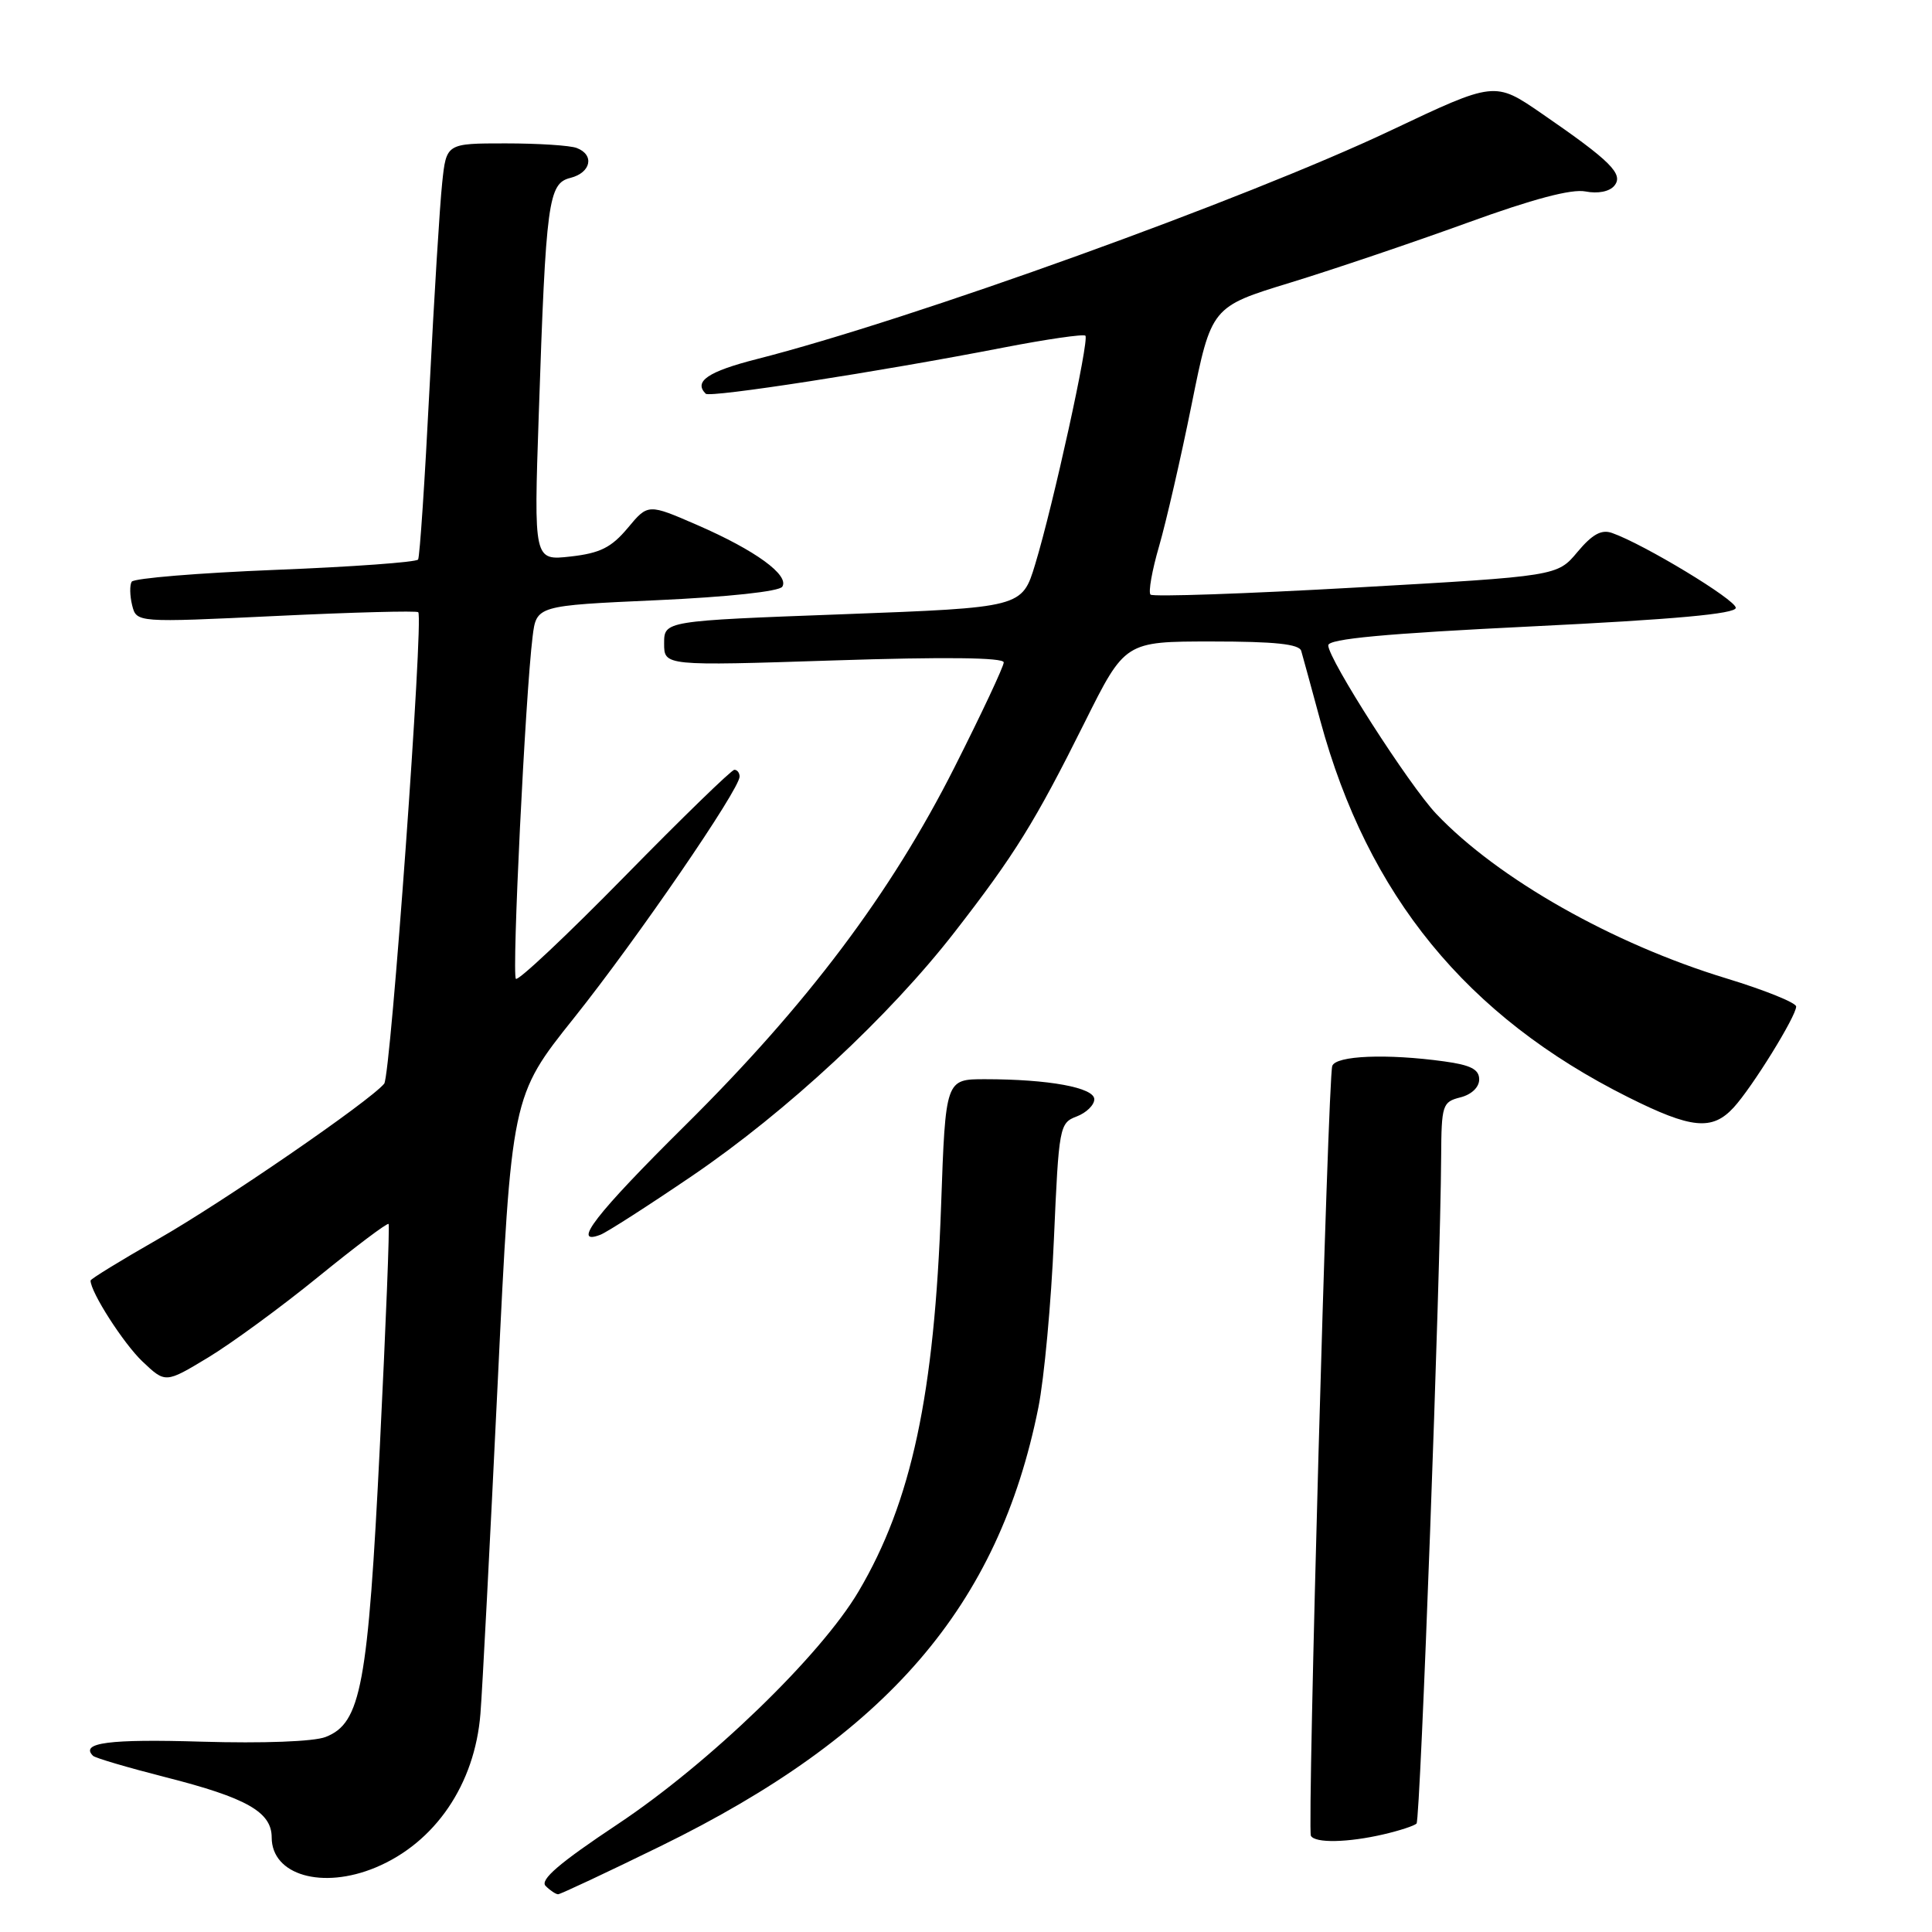 <?xml version="1.0" encoding="UTF-8" standalone="no"?>
<!DOCTYPE svg PUBLIC "-//W3C//DTD SVG 1.1//EN" "http://www.w3.org/Graphics/SVG/1.1/DTD/svg11.dtd" >
<svg xmlns="http://www.w3.org/2000/svg" xmlns:xlink="http://www.w3.org/1999/xlink" version="1.1" viewBox="0 0 256 256">
 <g >
 <path fill="currentColor"
d=" M 87.50 244.64 C 117.57 229.93 132.31 212.83 137.59 186.50 C 138.36 182.65 139.29 172.60 139.65 164.17 C 140.30 149.28 140.39 148.80 142.66 147.94 C 143.95 147.45 145.00 146.42 145.00 145.66 C 145.00 144.11 138.96 143.00 130.51 143.00 C 125.29 143.00 125.29 143.00 124.70 159.75 C 123.82 184.80 120.78 199.01 113.76 210.88 C 108.73 219.39 93.99 233.63 81.85 241.71 C 74.09 246.87 71.50 249.10 72.30 249.90 C 72.90 250.50 73.65 251.00 73.95 251.00 C 74.25 251.00 80.35 248.14 87.50 244.64 Z  M 49.78 247.45 C 57.66 244.16 62.92 236.43 63.66 227.07 C 63.91 224.01 64.93 204.35 65.94 183.38 C 67.77 145.26 67.77 145.26 76.06 134.88 C 84.37 124.47 98.00 104.60 98.00 102.90 C 98.00 102.41 97.69 102.00 97.31 102.00 C 96.93 102.00 90.39 108.36 82.77 116.13 C 75.15 123.90 68.67 130.00 68.36 129.70 C 67.80 129.14 69.61 92.13 70.57 84.38 C 71.08 80.25 71.08 80.25 87.04 79.53 C 96.50 79.10 103.27 78.37 103.66 77.74 C 104.61 76.21 100.09 72.92 92.46 69.60 C 85.87 66.73 85.87 66.73 83.18 69.96 C 81.01 72.55 79.52 73.30 75.61 73.74 C 70.73 74.29 70.73 74.29 71.39 54.90 C 72.34 26.58 72.65 24.30 75.59 23.57 C 78.31 22.88 78.81 20.52 76.42 19.61 C 75.55 19.27 71.31 19.00 66.99 19.00 C 59.14 19.00 59.14 19.00 58.59 24.25 C 58.28 27.14 57.52 39.40 56.91 51.50 C 56.30 63.60 55.62 73.79 55.40 74.14 C 55.19 74.49 46.68 75.11 36.49 75.51 C 26.30 75.92 17.74 76.62 17.45 77.08 C 17.17 77.53 17.20 78.94 17.51 80.20 C 18.09 82.50 18.09 82.50 36.58 81.62 C 46.75 81.13 55.23 80.91 55.42 81.12 C 56.15 81.90 51.77 142.54 50.91 143.59 C 49.03 145.89 29.43 159.36 20.91 164.21 C 16.01 167.01 12.00 169.47 12.00 169.68 C 12.00 171.22 16.36 178.01 18.87 180.40 C 21.92 183.29 21.92 183.29 27.54 179.90 C 30.64 178.03 37.23 173.21 42.18 169.18 C 47.14 165.15 51.32 162.00 51.49 162.18 C 51.65 162.36 51.13 175.55 50.34 191.50 C 48.76 223.39 47.84 228.33 43.14 230.16 C 41.58 230.77 34.87 231.02 26.70 230.78 C 14.49 230.41 10.58 230.92 12.32 232.65 C 12.60 232.94 16.93 234.21 21.94 235.49 C 32.68 238.22 36.00 240.10 36.00 243.47 C 36.00 248.46 42.71 250.40 49.78 247.45 Z  M 183.33 243.06 C 185.44 242.57 187.40 241.93 187.70 241.63 C 188.21 241.12 190.88 168.80 190.96 153.27 C 191.00 146.40 191.13 146.01 193.50 145.41 C 194.98 145.04 196.00 144.07 196.00 143.03 C 196.00 141.70 194.88 141.12 191.36 140.64 C 183.75 139.59 176.98 139.87 176.53 141.25 C 175.95 143.02 173.20 242.34 173.70 243.25 C 174.25 244.25 178.60 244.16 183.33 243.06 Z  M 91.74 155.79 C 104.26 147.27 117.82 134.67 126.49 123.51 C 134.44 113.27 137.13 108.95 143.71 95.75 C 149.07 85.00 149.07 85.00 160.57 85.00 C 168.91 85.00 172.16 85.34 172.42 86.25 C 172.62 86.94 173.76 91.10 174.95 95.50 C 181.24 118.66 194.32 134.67 215.73 145.38 C 224.12 149.58 226.87 149.85 229.72 146.75 C 232.18 144.07 238.00 134.66 238.00 133.37 C 238.00 132.87 233.84 131.19 228.75 129.64 C 213.69 125.06 198.47 116.43 190.32 107.85 C 186.73 104.07 176.00 87.33 176.00 85.51 C 176.00 84.65 183.55 83.95 203.00 83.00 C 221.81 82.08 230.00 81.34 230.00 80.54 C 230.00 79.47 217.82 72.10 213.60 70.62 C 212.20 70.12 210.98 70.80 209.02 73.14 C 206.35 76.34 206.35 76.34 179.69 77.85 C 165.02 78.68 152.77 79.10 152.45 78.79 C 152.14 78.47 152.65 75.58 153.59 72.36 C 154.52 69.14 156.47 60.68 157.90 53.58 C 160.51 40.65 160.51 40.65 171.01 37.44 C 176.78 35.67 187.32 32.10 194.43 29.52 C 203.09 26.37 208.26 25.00 210.09 25.37 C 211.72 25.69 213.26 25.39 213.90 24.62 C 215.18 23.08 213.45 21.35 204.28 15.04 C 198.06 10.76 198.06 10.76 184.28 17.29 C 165.14 26.36 120.79 42.36 100.25 47.59 C 93.82 49.23 91.88 50.55 93.51 52.17 C 94.06 52.73 116.59 49.24 132.94 46.06 C 138.67 44.95 143.57 44.24 143.82 44.48 C 144.36 45.03 139.57 66.86 137.17 74.76 C 135.43 80.50 135.43 80.50 111.71 81.39 C 88.00 82.27 88.00 82.27 88.00 85.26 C 88.00 88.24 88.00 88.24 110.50 87.51 C 125.14 87.03 133.00 87.12 133.00 87.77 C 133.00 88.31 130.06 94.57 126.47 101.68 C 118.05 118.36 106.96 133.10 90.77 149.14 C 78.95 160.85 75.64 165.12 79.56 163.61 C 80.42 163.28 85.90 159.76 91.74 155.79 Z "/>
</g>
</svg>